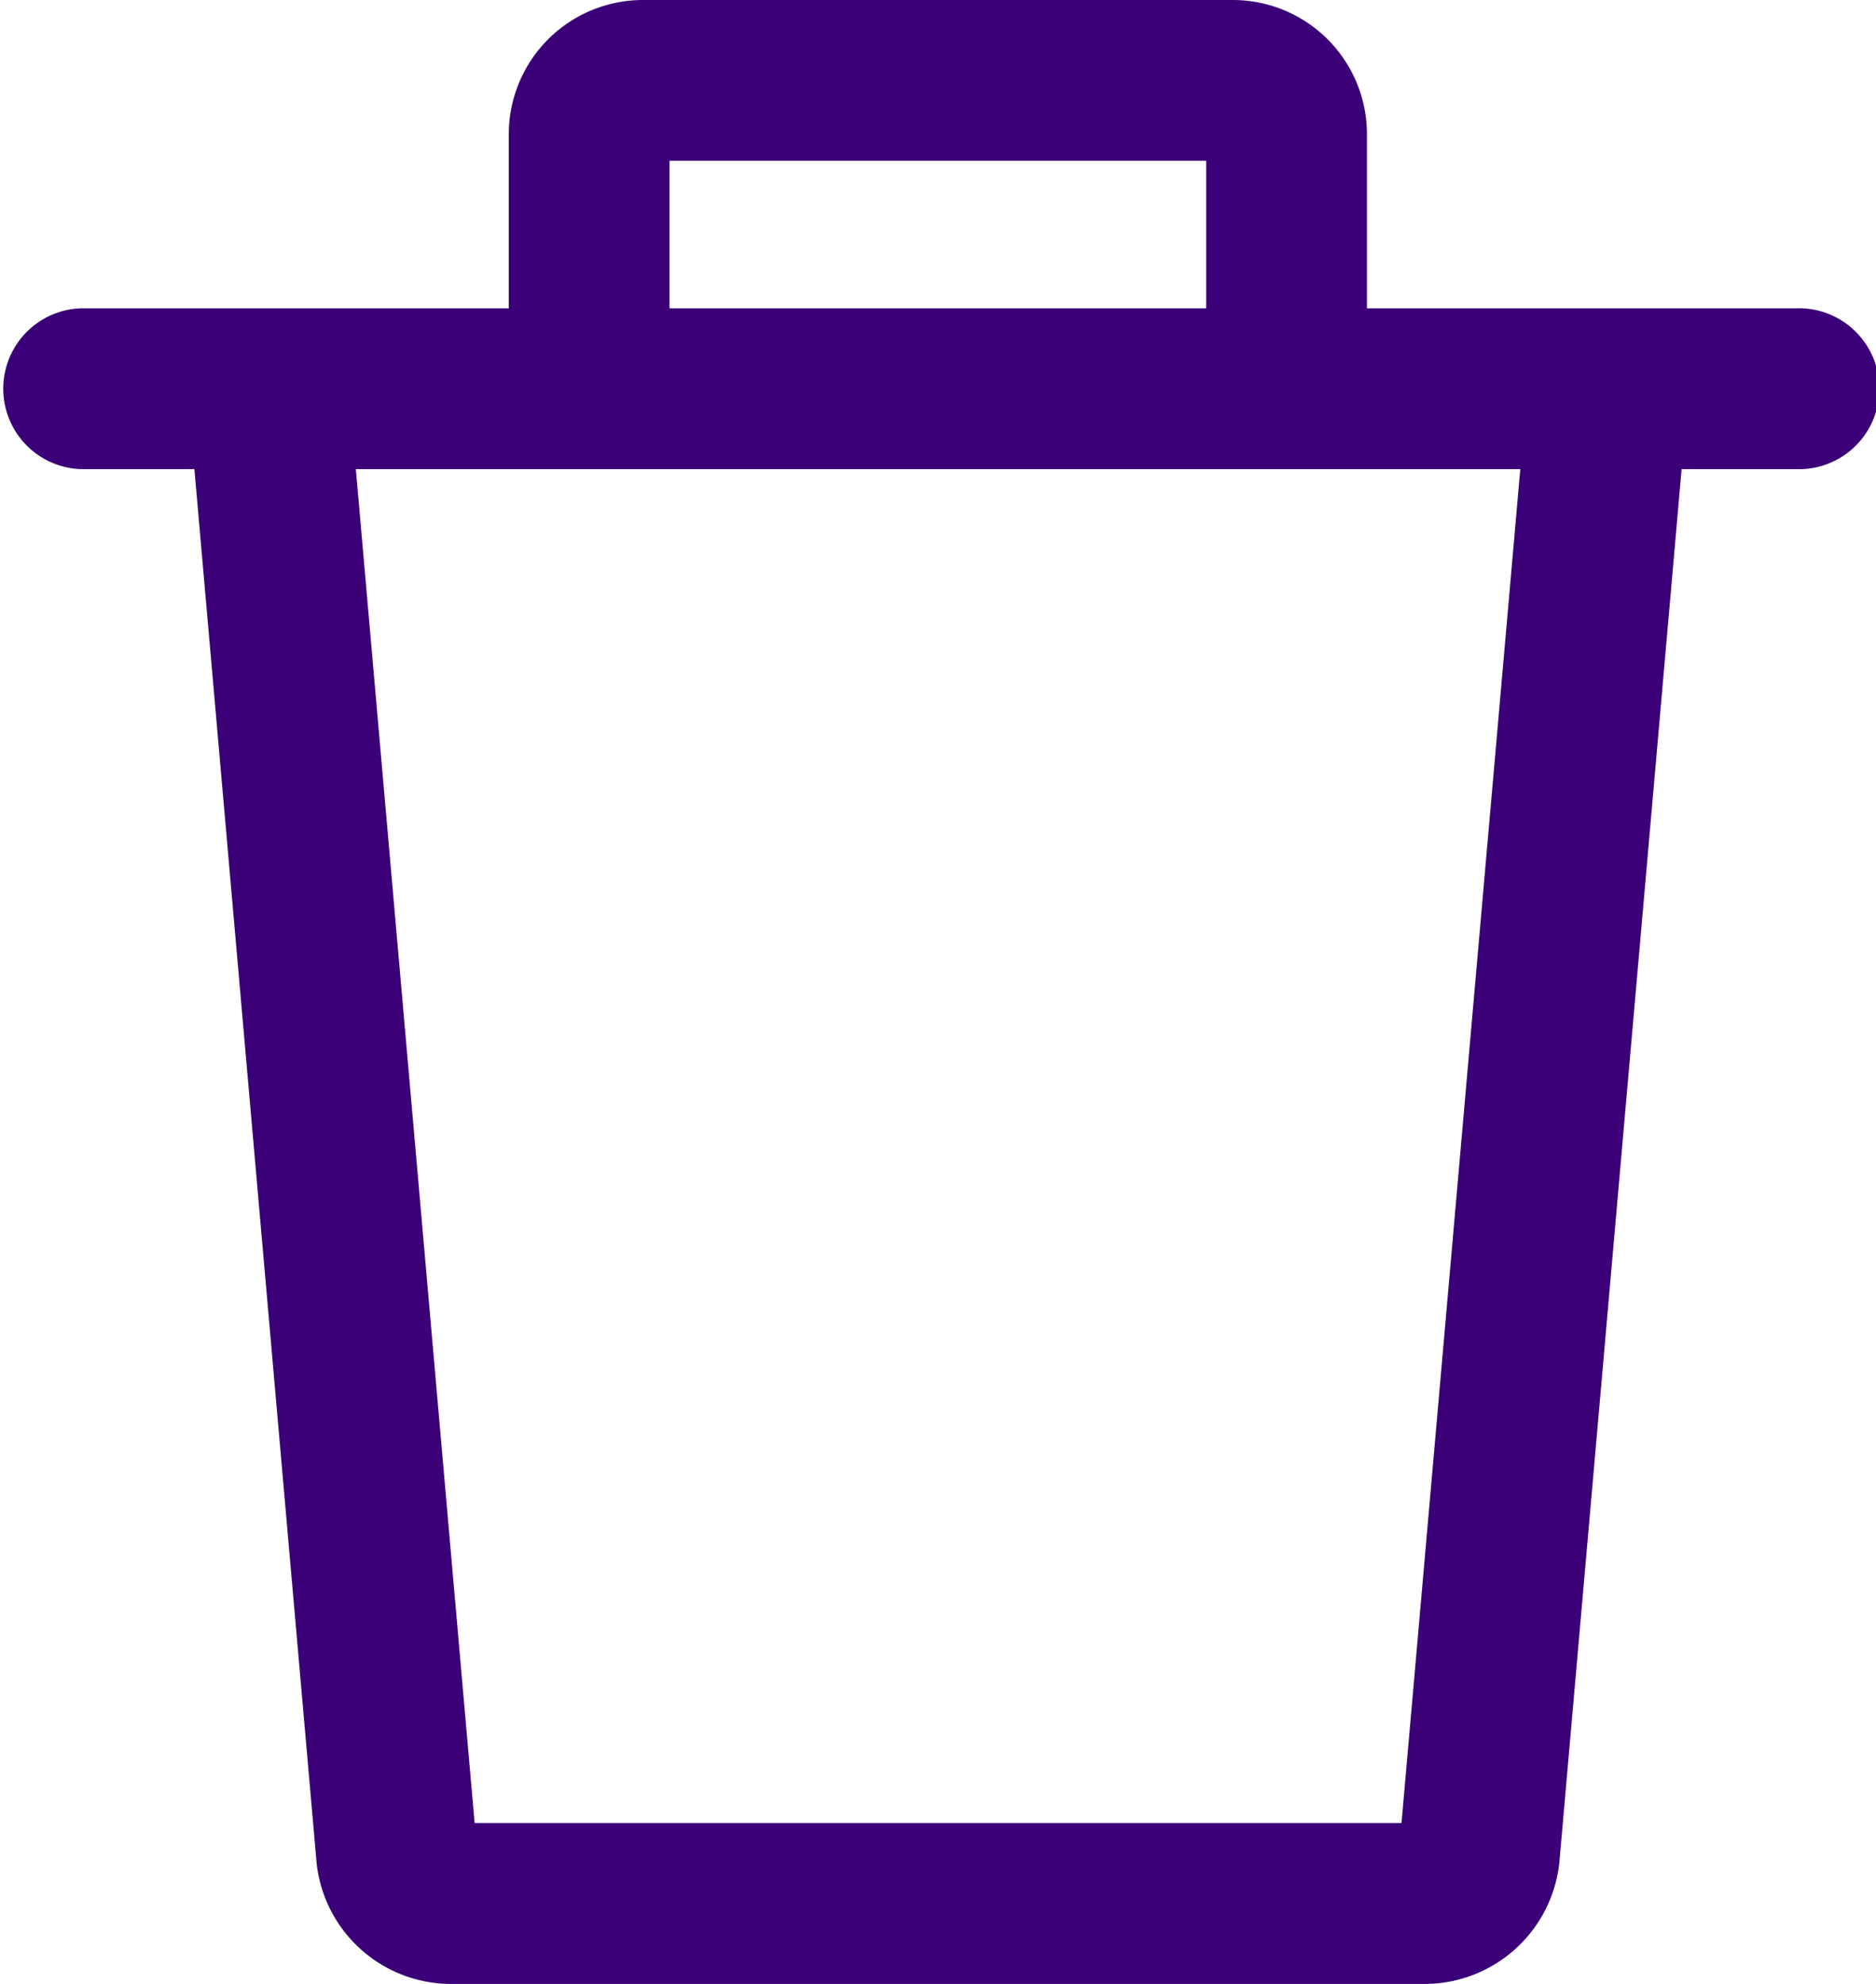 <svg xmlns="http://www.w3.org/2000/svg" width="14.273" height="15.089" viewBox="0 0 14.273 15.089">
  <g id="trash" transform="translate(-13.838)">
    <g id="Group_12" data-name="Group 12" transform="translate(15.268 2.903)">
      <g id="Group_11" data-name="Group 11">
        <path id="Path_13" data-name="Path 13" d="M72.549,98.512l-.962,10.962H64.535l-.962-10.962-1.219.107.979,11.161a1.03,1.03,0,0,0,1.016.918h7.422a1.032,1.032,0,0,0,1.017-.925l.979-11.154Z" transform="translate(-62.354 -98.512)" fill="#3b0078"/>
      </g>
    </g>
    <g id="Group_14" data-name="Group 14" transform="translate(17.712)">
      <g id="Group_13" data-name="Group 13">
        <path id="Path_14" data-name="Path 14" d="M150.8,0h-4.486a1.021,1.021,0,0,0-1.02,1.02V2.957h1.223V1.223H150.6V2.957h1.223V1.02A1.021,1.021,0,0,0,150.8,0Z" transform="translate(-145.297)" fill="#3b0078"/>
      </g>
    </g>
    <g id="Group_16" data-name="Group 16" transform="translate(13.838 2.345)">
      <g id="Group_15" data-name="Group 15">
        <path id="Path_15" data-name="Path 15" d="M27.5,79.568H14.45a.612.612,0,0,0,0,1.223H27.5a.612.612,0,1,0,0-1.223Z" transform="translate(-13.838 -79.568)" fill="#3b0078"/>
      </g>
    </g>
  </g>
</svg>
